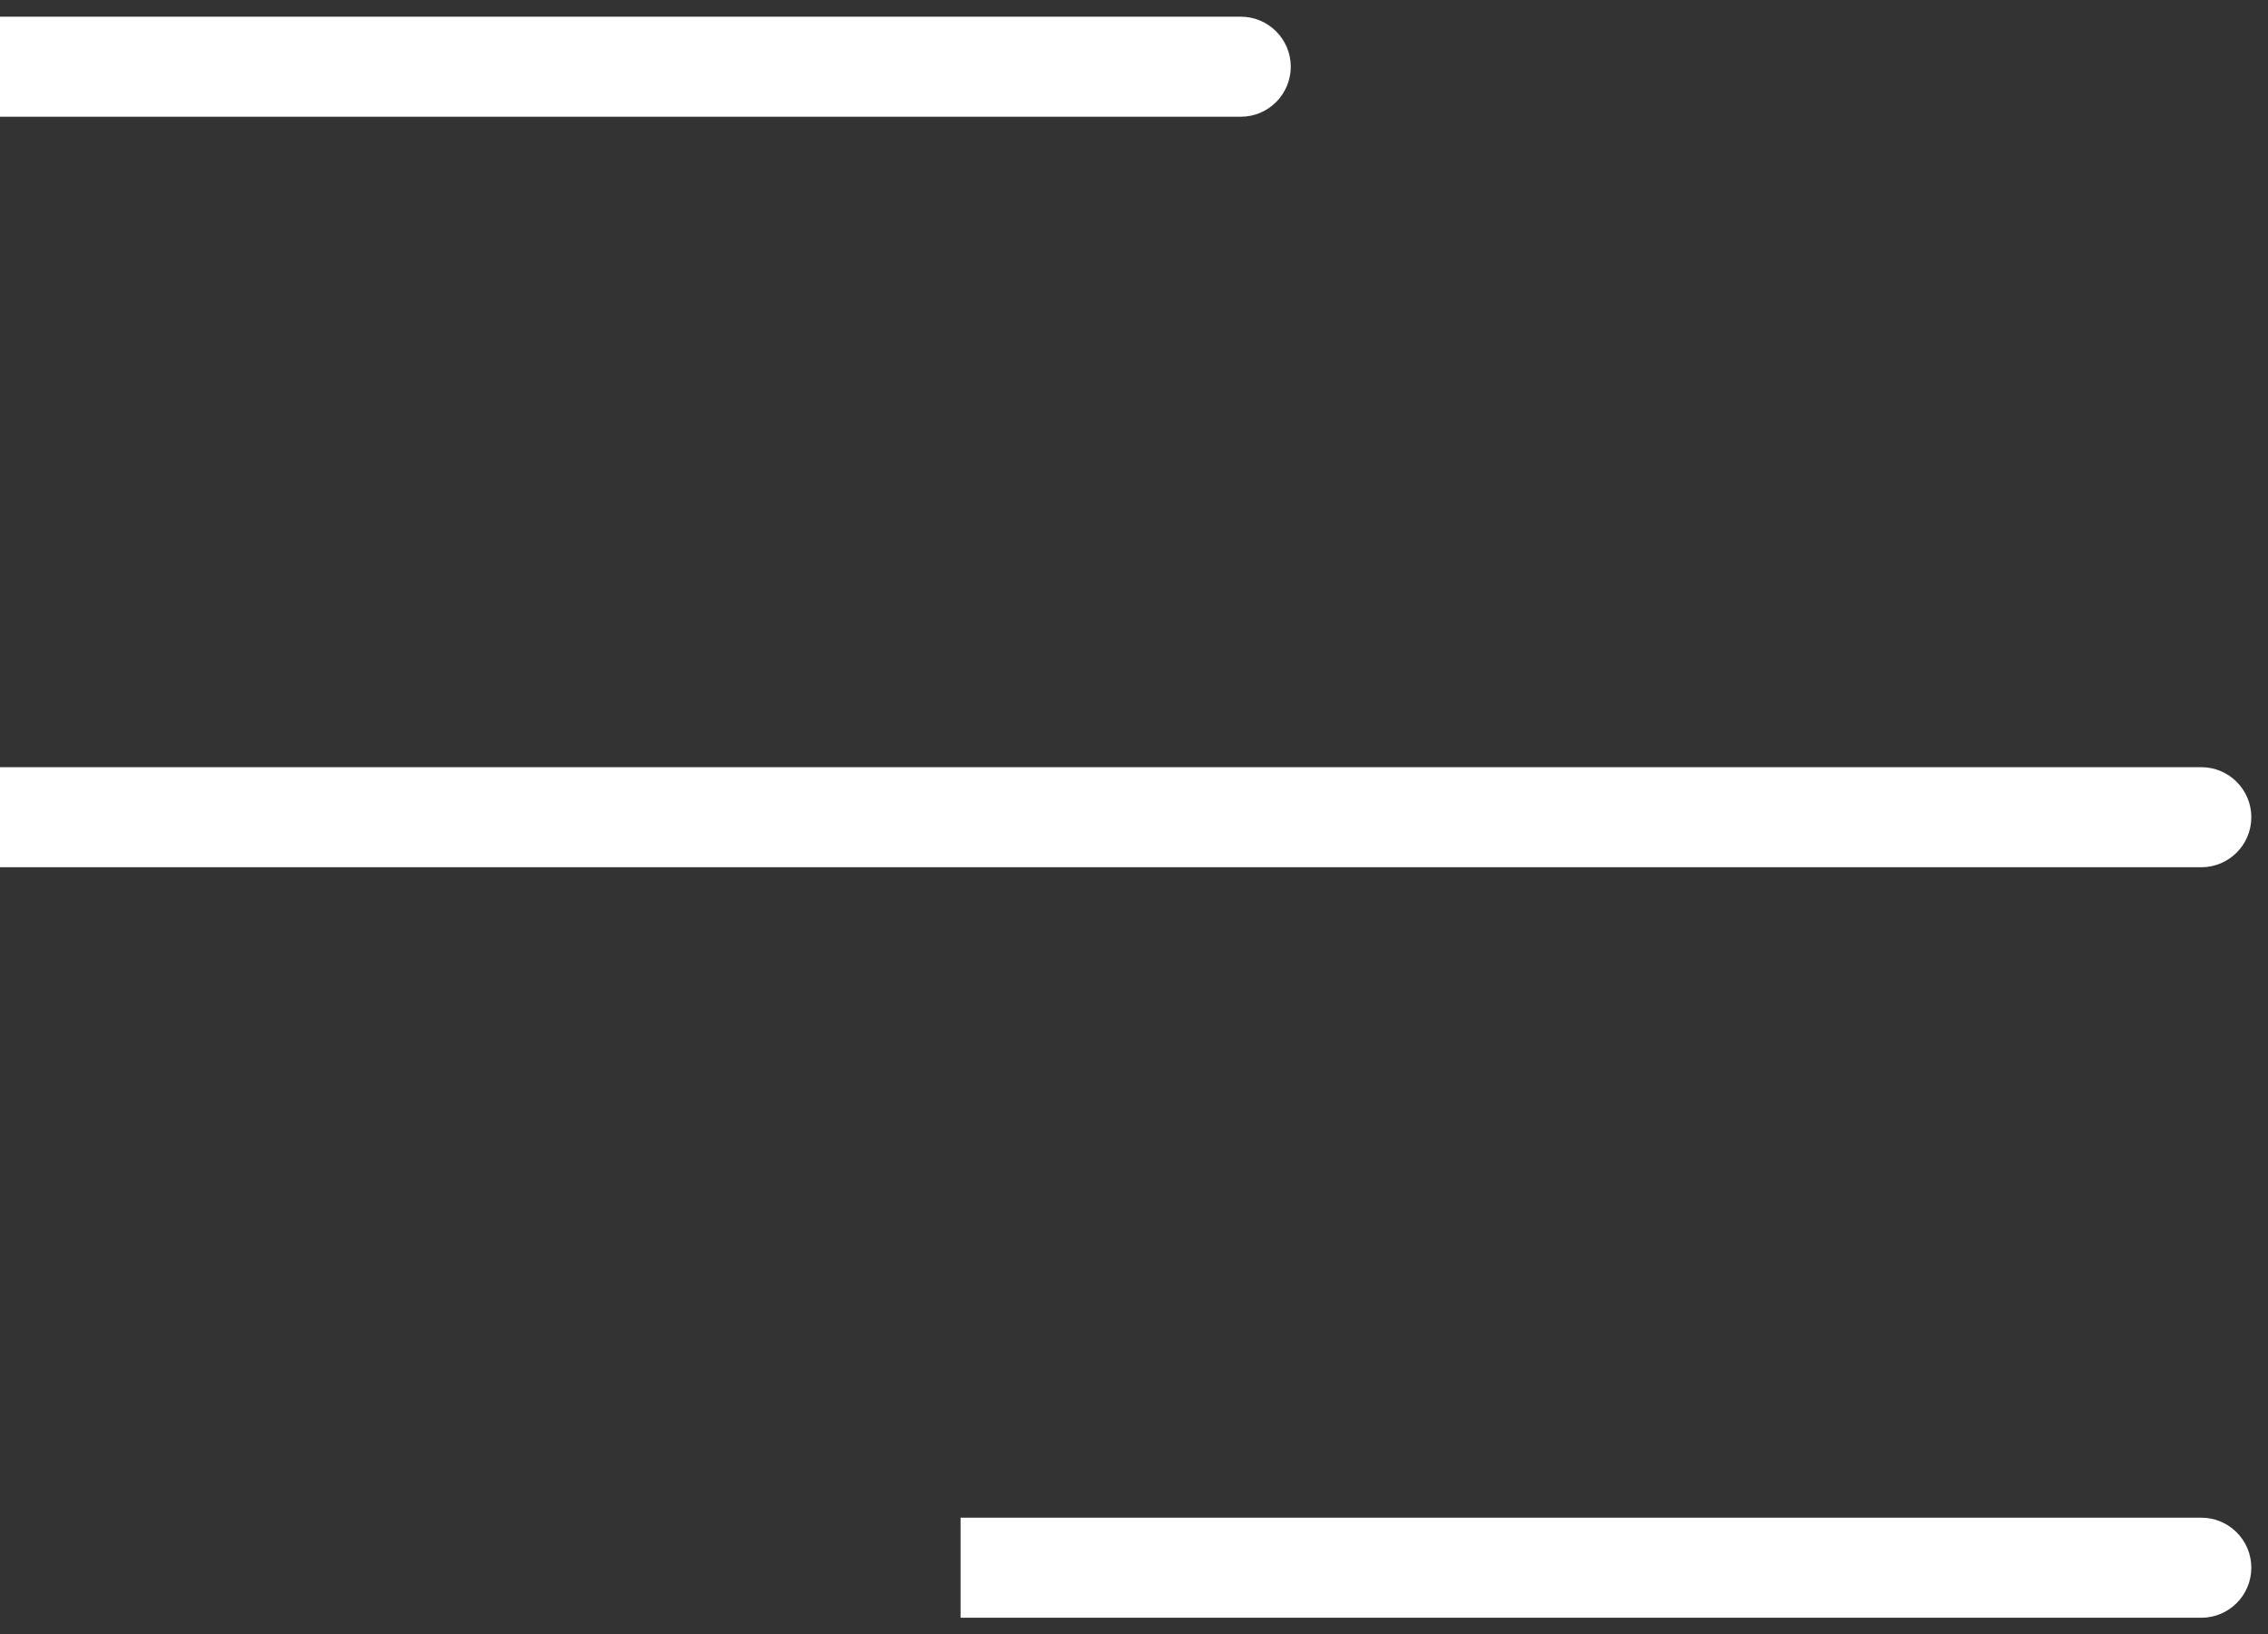 <svg width="68" height="49" viewBox="0 0 68 49" fill="none" xmlns="http://www.w3.org/2000/svg">
<rect x="0" y="0" width="68" height="49" fill="#333333" stroke="none"/>
<path class="top" d="M66 26C66.828 26 67.5 25.328 67.5 24.5C67.5 23.672 66.828 23 66 23V26ZM0 26H66V23H0V26Z" fill="white"/>
<path class="middle" d="M37.2 3.5C38.028 3.5 38.7 2.828 38.7 2C38.7 1.172 38.028 0.5 37.2 0.5V3.5ZM0 3.5H37.2V0.5H0V3.5Z" fill="white"/>
<path class="bottom" d="M66 48.5C66.828 48.5 67.5 47.828 67.5 47C67.5 46.172 66.828 45.5 66 45.5V48.5ZM28.8 48.5H66V45.5H28.8V48.5Z" fill="white"/>
</svg>
